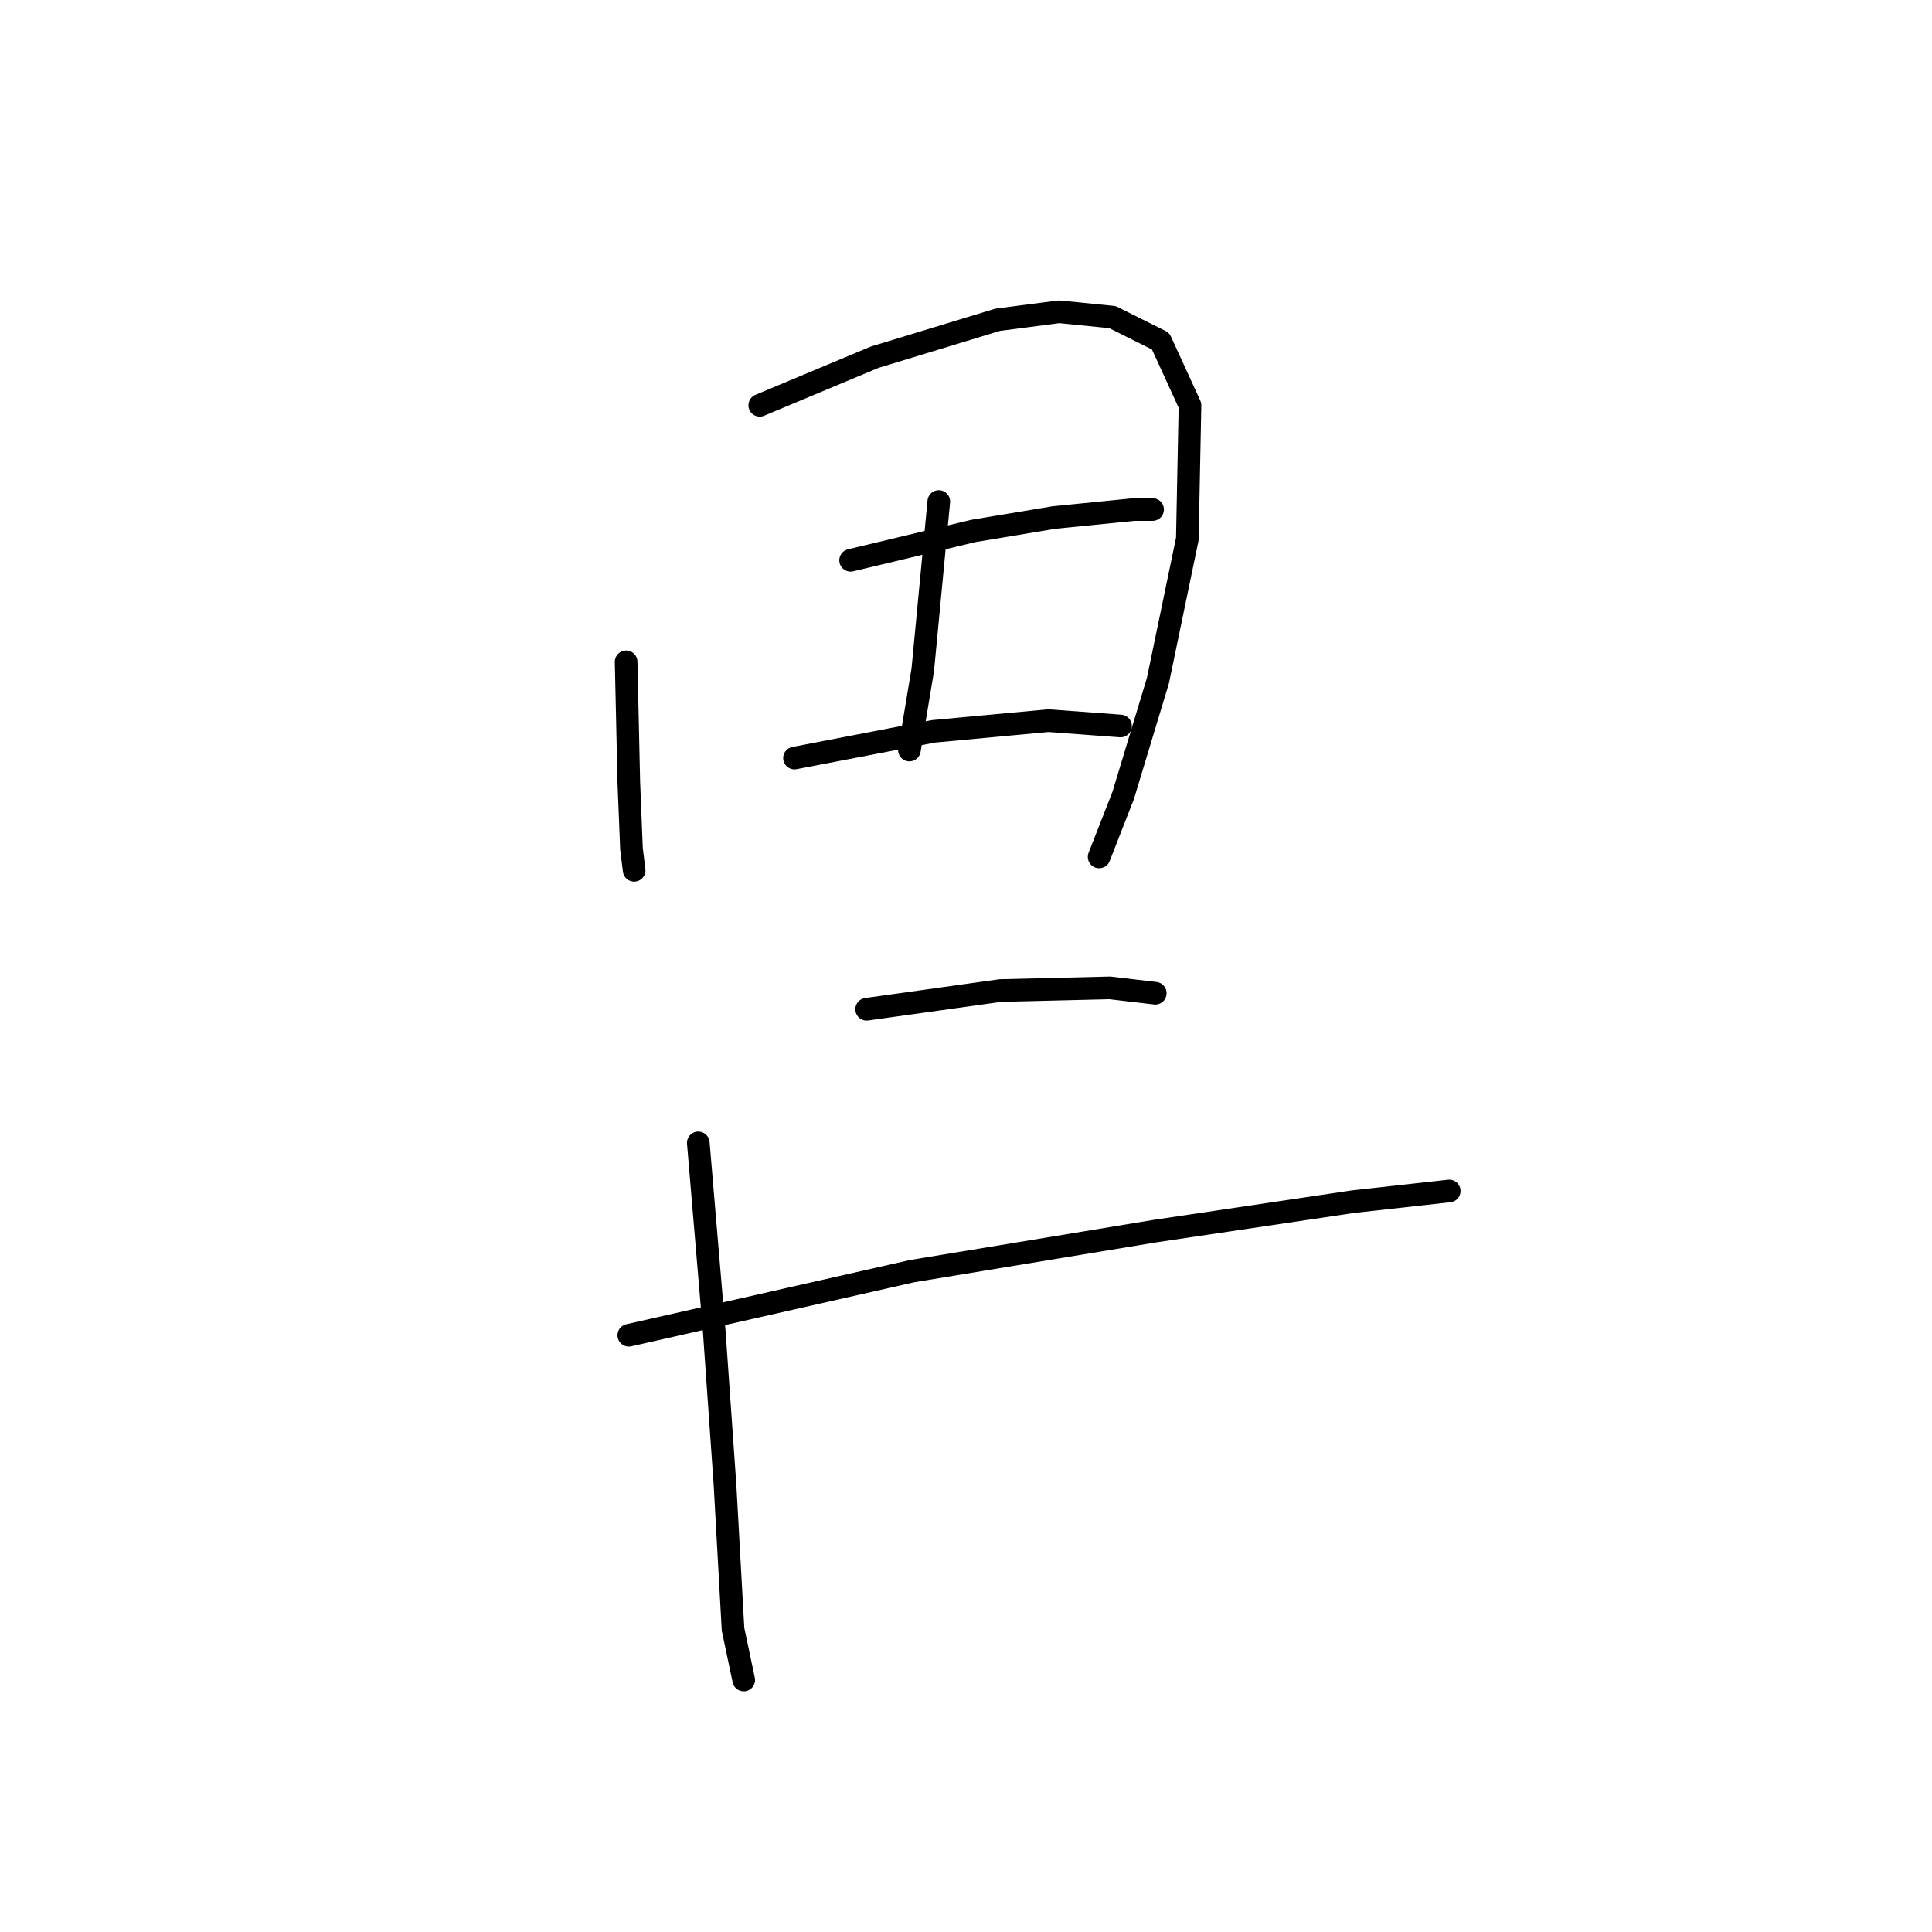 <?xml version="1.0" standalone="no"?>
    <svg width="256" height="256" xmlns="http://www.w3.org/2000/svg" version="1.1">
    <polyline stroke="black" stroke-width="3" stroke-linecap="round" fill="transparent" stroke-linejoin="round" points="82.966 87.699 83.321 103.634 83.675 112.486 84.029 115.319 84.029 115.319 " />
        <polyline stroke="black" stroke-width="3" stroke-linecap="round" fill="transparent" stroke-linejoin="round" points="100.671 53.705 115.898 47.332 132.186 42.374 140.331 41.312 147.413 42.02 153.786 45.207 157.681 53.705 157.327 71.41 153.432 90.178 148.829 105.404 145.642 113.548 145.642 113.548 " />
        <polyline stroke="black" stroke-width="3" stroke-linecap="round" fill="transparent" stroke-linejoin="round" points="124.396 66.453 122.271 88.761 120.501 99.384 120.501 99.384 " />
        <polyline stroke="black" stroke-width="3" stroke-linecap="round" fill="transparent" stroke-linejoin="round" points="112.711 74.243 128.999 70.348 139.622 68.578 150.245 67.515 152.724 67.515 152.724 67.515 " />
        <polyline stroke="black" stroke-width="3" stroke-linecap="round" fill="transparent" stroke-linejoin="round" points="105.275 100.447 123.688 96.906 138.914 95.489 148.475 96.197 148.475 96.197 " />
        <polyline stroke="black" stroke-width="3" stroke-linecap="round" fill="transparent" stroke-linejoin="round" points="114.835 133.732 132.54 131.253 147.058 130.899 153.078 131.607 153.078 131.607 " />
        <polyline stroke="black" stroke-width="3" stroke-linecap="round" fill="transparent" stroke-linejoin="round" points="83.321 176.932 120.855 168.434 153.078 163.122 179.282 159.227 192.029 157.811 192.029 157.811 " />
        <polyline stroke="black" stroke-width="3" stroke-linecap="round" fill="transparent" stroke-linejoin="round" points="92.527 151.437 94.652 176.578 96.068 196.762 97.13 215.883 98.547 222.611 98.547 222.611 " />
        </svg>